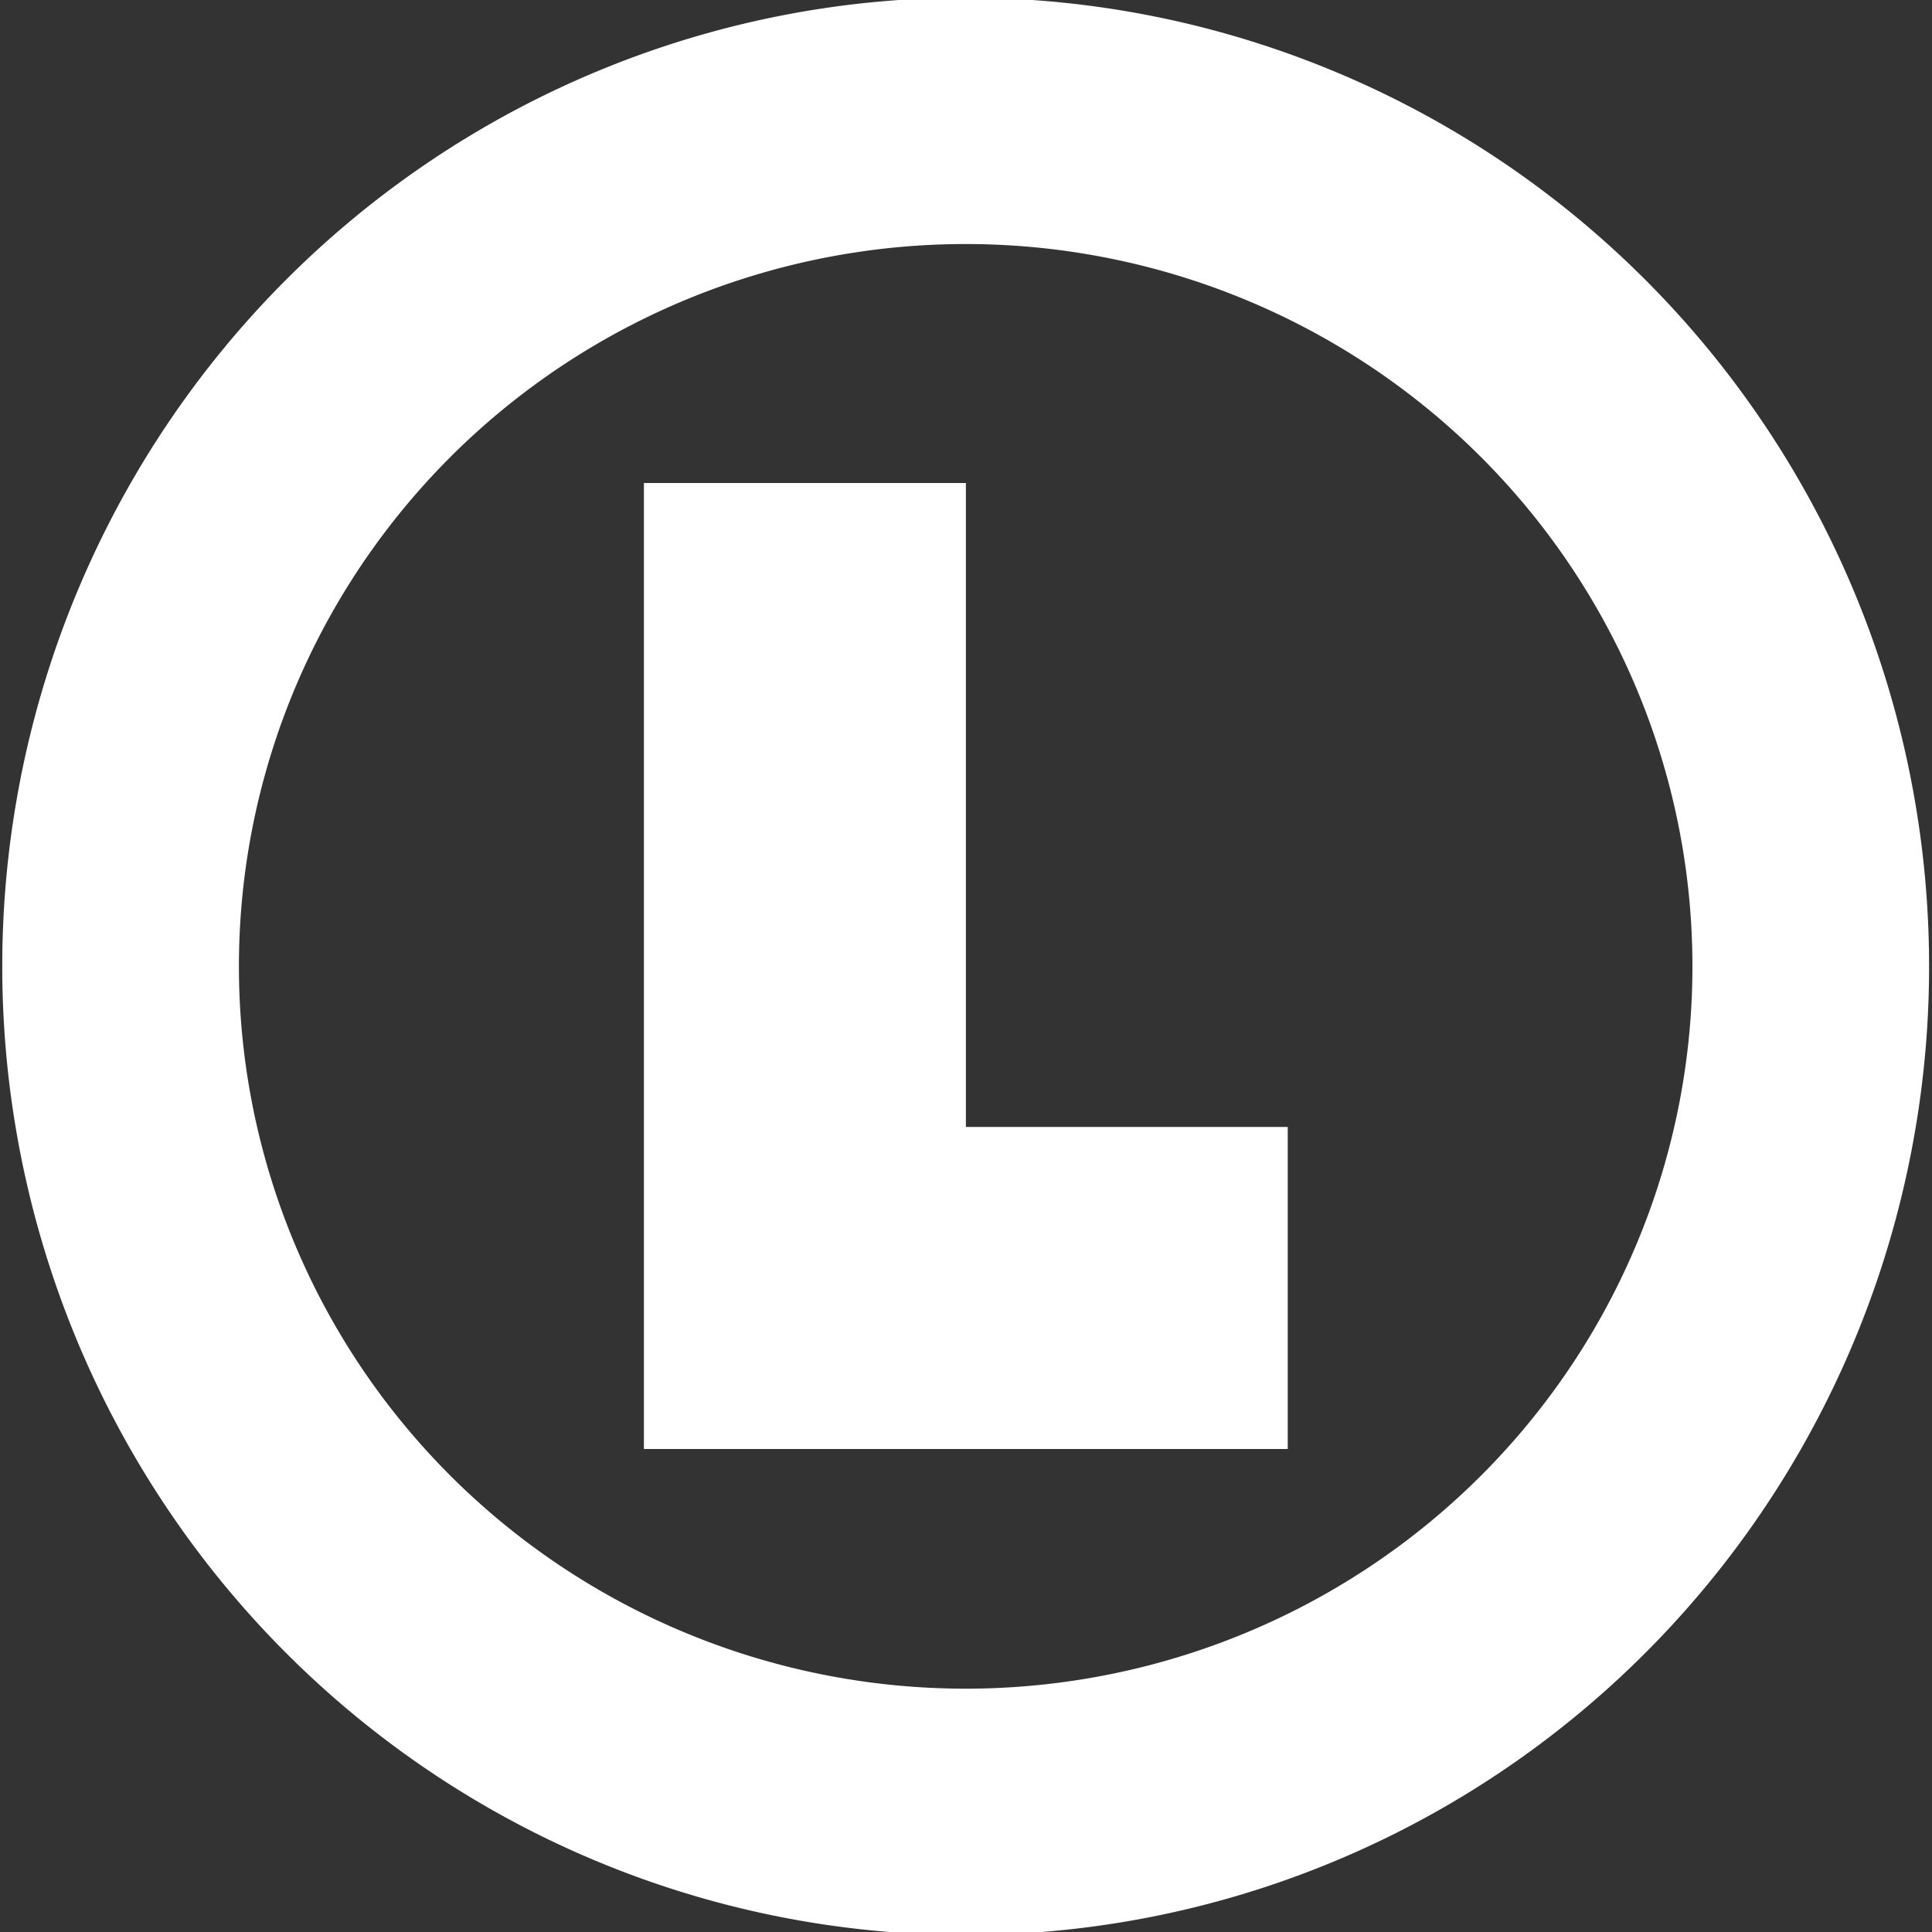 <?xml version="1.0" encoding="UTF-8" standalone="no"?>
<!-- Created with Inkscape (http://www.inkscape.org/) -->

<svg
   xmlns:dc="http://purl.org/dc/elements/1.1/"
   xmlns:cc="http://creativecommons.org/ns#"
   xmlns:rdf="http://www.w3.org/1999/02/22-rdf-syntax-ns#"
   xmlns:svg="http://www.w3.org/2000/svg"
   xmlns="http://www.w3.org/2000/svg"
   xmlns:sodipodi="http://sodipodi.sourceforge.net/DTD/sodipodi-0.dtd"
   xmlns:inkscape="http://www.inkscape.org/namespaces/inkscape"
   width="16"
   height="16"
   id="svg2"
   version="1.1"
   inkscape:version="0.48.2 r9819"
   sodipodi:docname="license.svg">
  <rect width="100%" height="100%" fill="#333333" stroke="none"/>
  <defs
     id="defs4" />
  <sodipodi:namedview
     id="base"
     pagecolor="#000000"
     bordercolor="#666666"
     borderopacity="1.0"
     inkscape:pageopacity="1"
     inkscape:pageshadow="2"
     inkscape:zoom="35.75"
     inkscape:cx="8"
     inkscape:cy="8"
     inkscape:document-units="px"
     inkscape:current-layer="layer1"
     showgrid="false"
     inkscape:window-width="1366"
     inkscape:window-height="748"
     inkscape:window-x="-2"
     inkscape:window-y="-3"
     inkscape:window-maximized="1" />
  <g
     inkscape:label="Capa 1"
     inkscape:groupmode="layer"
     id="layer1"
     transform="translate(0,-1036.362)">
    <path
       sodipodi:type="arc"
       style="fill:none;stroke:#ffffff;stroke-width:1.41;stroke-linecap:square;stroke-linejoin:round;stroke-miterlimit:4;stroke-opacity:1;stroke-dasharray:none"
       id="path2985"
       sodipodi:cx="7.8881121"
       sodipodi:cy="8.727273"
       sodipodi:rx="5.034965"
       sodipodi:ry="4.8391609"
       d="m 12.923,8.727 a 5.035,4.839 0 1 1 -10.07,0 5.035,4.839 0 1 1 10.07,0 z"
       transform="matrix(1.39,0,0,1.447,-2.967,1031.737)" />
    <g
       style="font-size:11.628px;font-style:normal;font-variant:normal;font-weight:normal;font-stretch:normal;line-height:125%;letter-spacing:0px;word-spacing:0px;fill:#ffffff;fill-opacity:1;stroke:none;font-family:Liberation Sans;-inkscape-font-specification:Liberation Sans"
       id="text3755"
       transform="matrix(1.04,0,0,1,-0.219,0)">
      <path
         d="m 5.338,1048.362 0,-8 2.564,0 0,5.333 2.563,0 0,2.667 -5.127,0"
         id="path3760"
         inkscape:connector-curvature="0"
         sodipodi:nodetypes="ccccccc" />
    </g>
  </g>
</svg>
